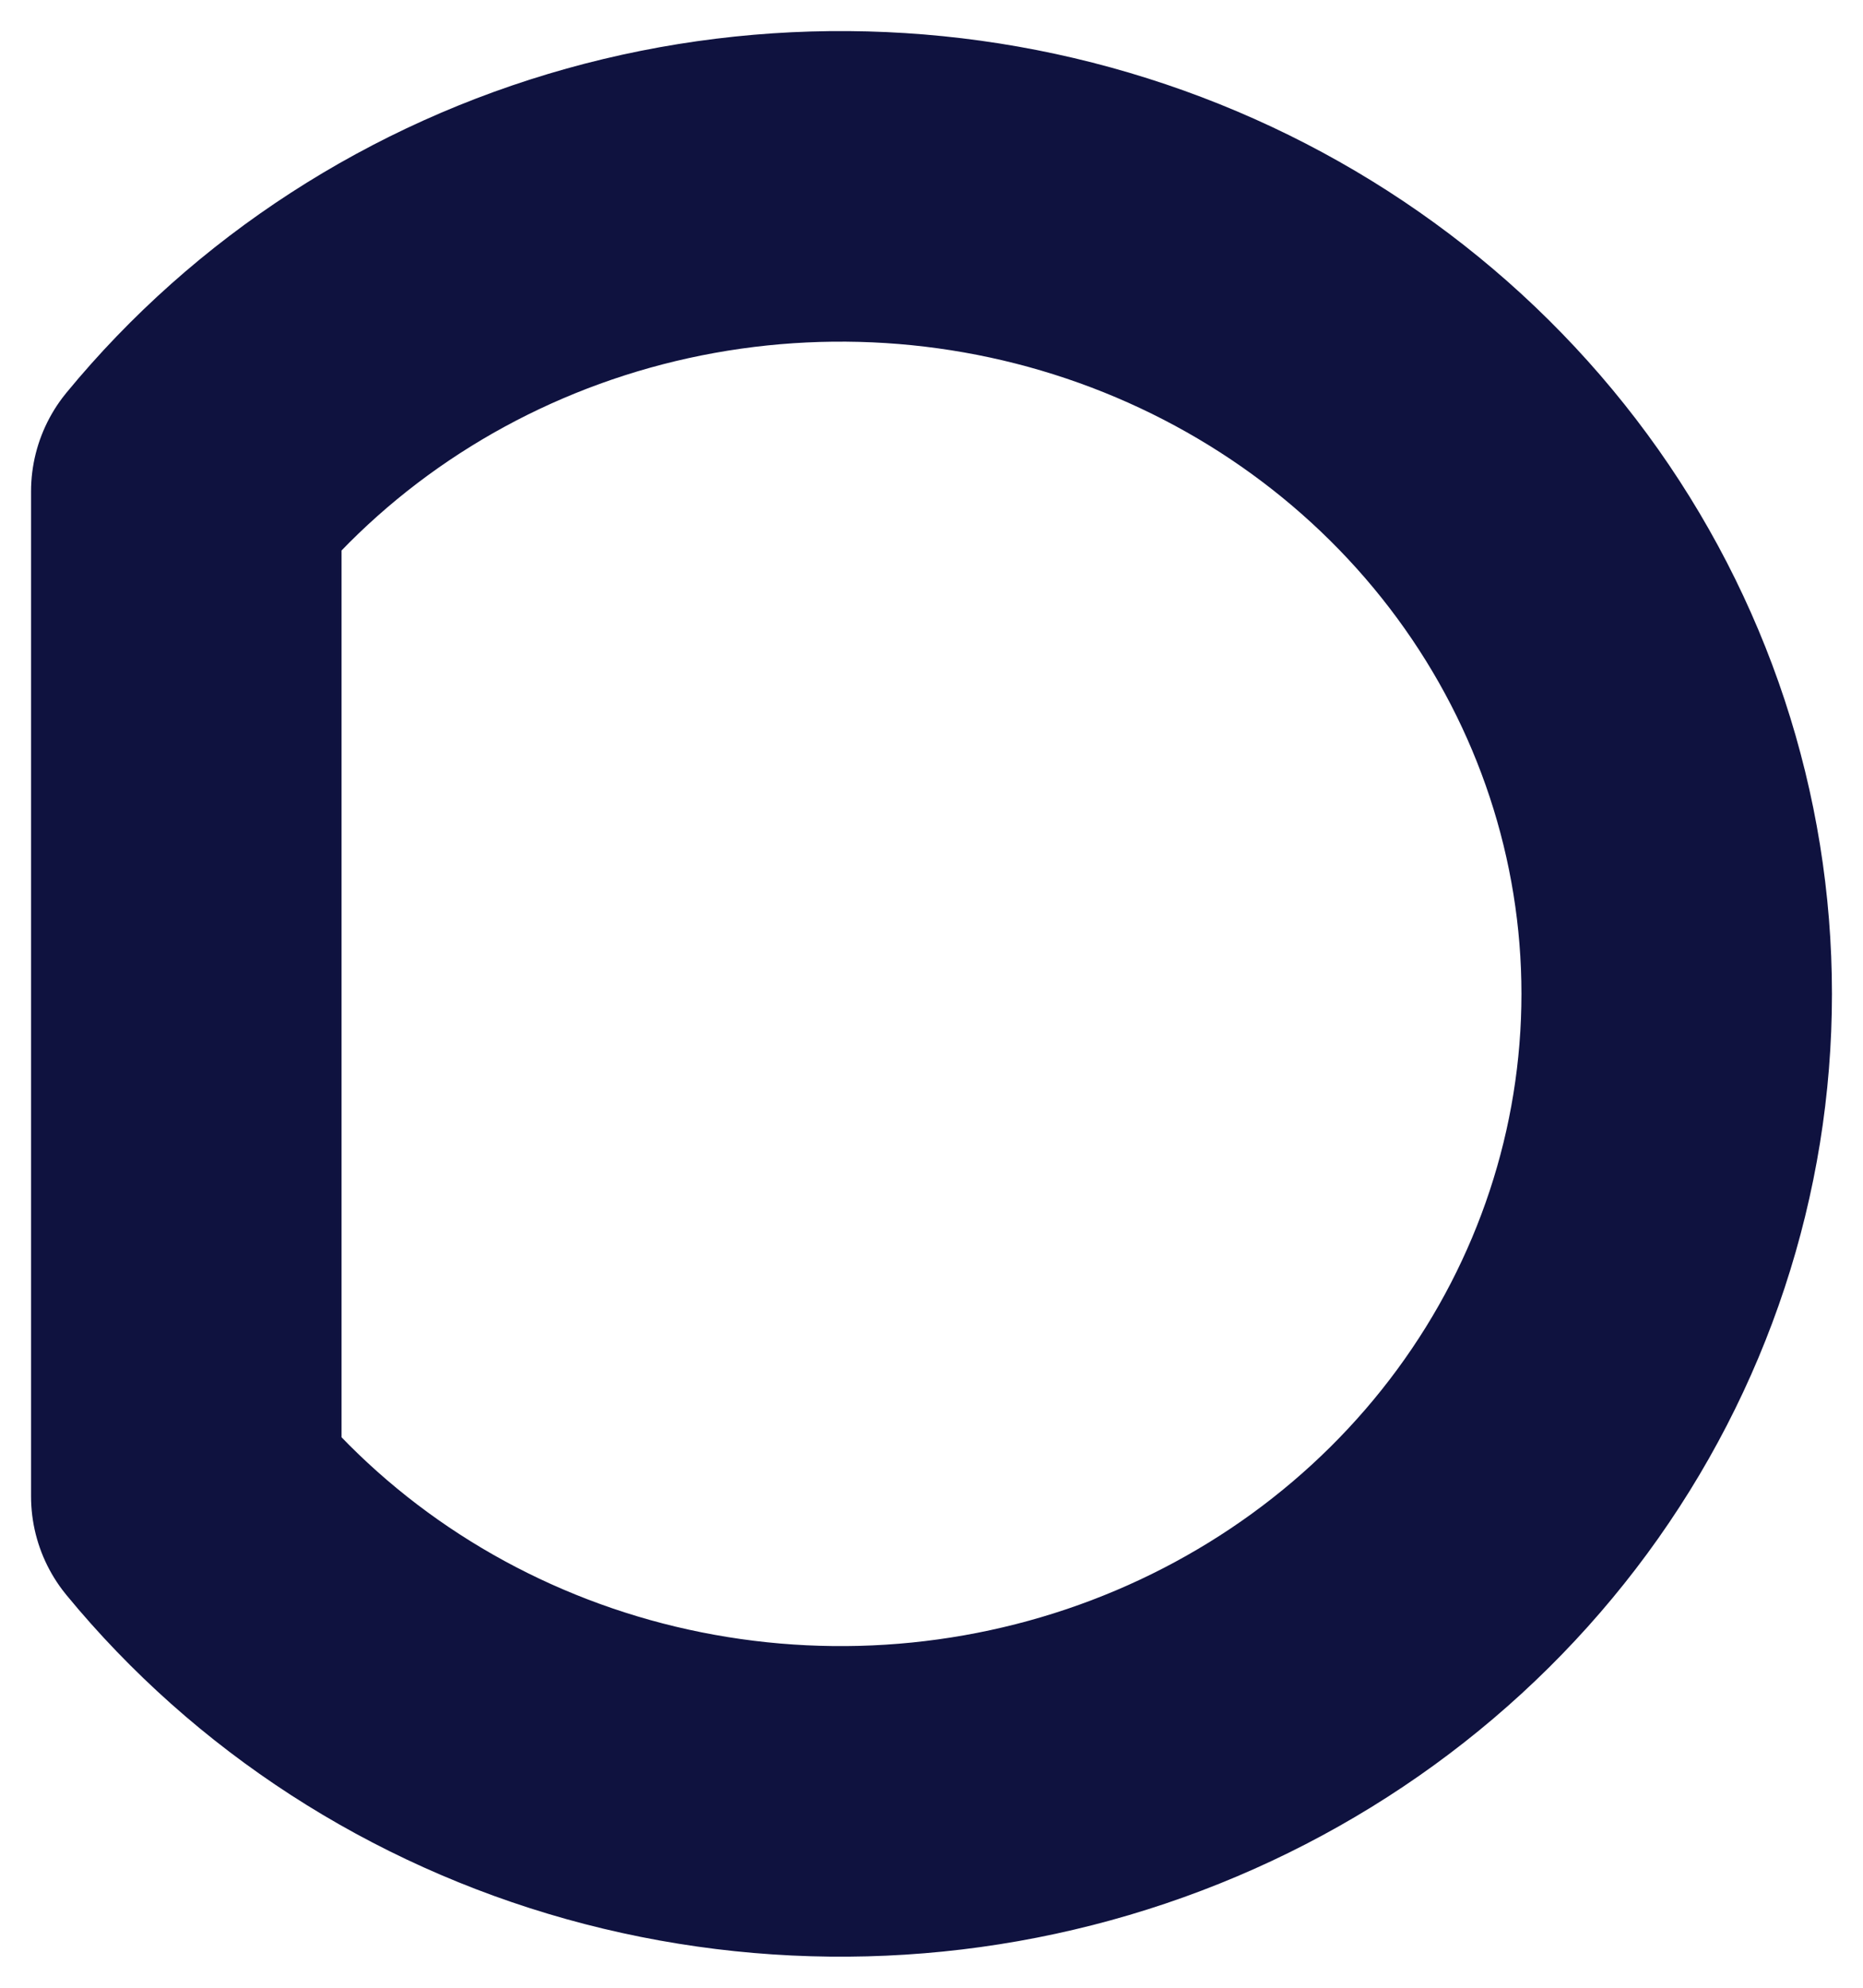 <svg width="30" height="32" viewBox="0 0 30 32" fill="none" xmlns="http://www.w3.org/2000/svg">
<path d="M3 7.911C4.738 5.8 7.113 4.262 9.796 3.512C12.479 2.763 15.337 2.837 17.974 3.726C20.611 4.615 22.897 6.274 24.514 8.473C26.131 10.672 27 13.303 27 16C27 18.697 26.131 21.328 24.514 23.527C22.897 25.726 20.611 27.385 17.974 28.274C15.337 29.163 12.479 29.237 9.796 28.488C7.113 27.738 4.738 26.201 3 24.089L3 7.911Z" stroke="#0F123F" stroke-width="5" stroke-linecap="round" stroke-linejoin="round"/>
</svg>
